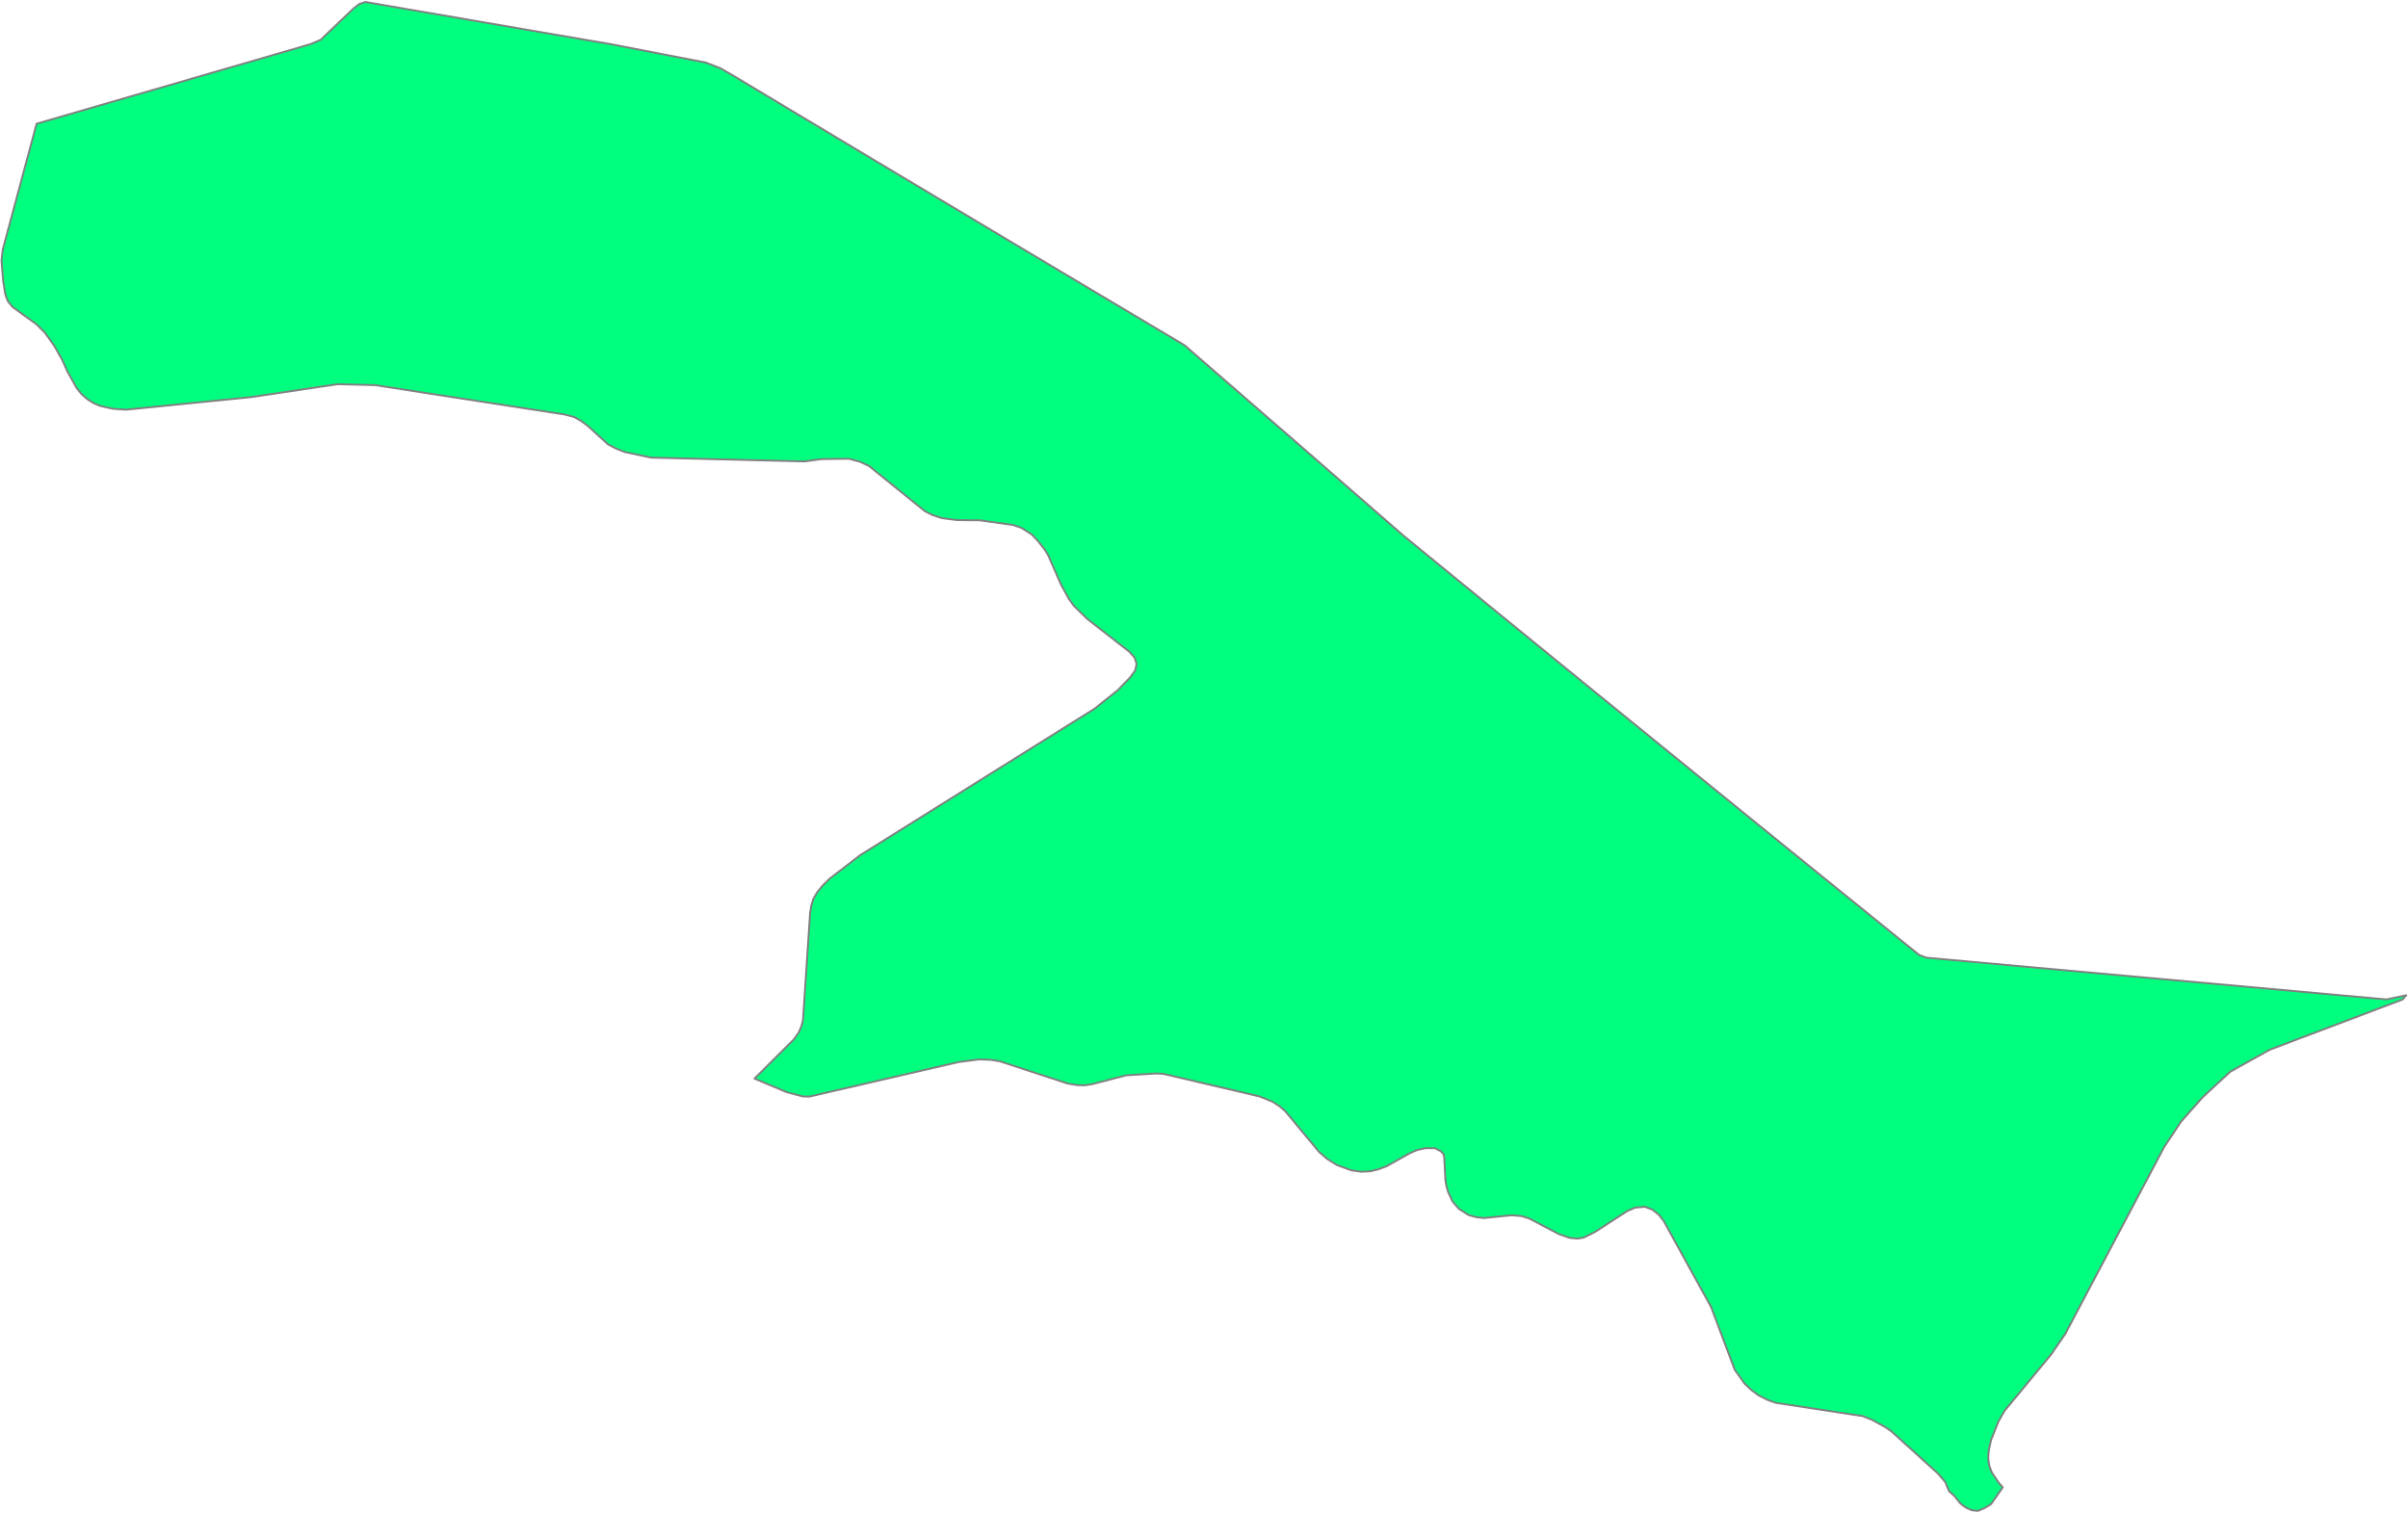 <svg width="1268" height="797" viewBox="0 0 1268 797" fill="none" xmlns="http://www.w3.org/2000/svg">
<path d="M728.387 272.836L739.516 282.507L739.531 282.516L739.545 282.526L739.559 282.535L755.191 295.313L768.225 305.976L781.245 316.616L794.27 327.256L807.304 337.892L824.233 351.695L841.176 365.489L858.119 379.274L875.048 393.053L882.221 398.886L891.987 406.824L908.925 420.575L925.854 434.317L942.783 448.054L956.872 459.468L970.965 470.882L985.072 482.282L999.137 493.682L1010.51 502.869L1011.46 503.23L1012.4 503.605L1013.33 503.98L1014.3 504.346L1027.82 505.567L1039.62 506.645L1051.38 507.704L1063.14 508.782L1074.91 509.846L1090.07 511.229L1105.21 512.597L1120.37 513.979L1135.51 515.347L1150.66 516.715L1165.82 518.097L1180.98 519.47L1196.12 520.843L1207.4 521.864L1218.64 522.88L1229.91 523.911L1241.17 524.928L1256.74 526.334L1263.21 524.956L1267.08 524.134L1265.17 526.371L1195.17 552.843L1174.49 564.348L1159.9 577.814L1148.43 590.762L1139.58 604.105L1087.52 702.478L1080.26 713.075L1055.39 743.2L1052.29 748.748L1048.51 758.167L1047.38 763.04L1047.05 765.753L1047.01 768.821L1047.56 772.122L1048.86 775.49L1052.71 781.166L1054.61 783.313L1048.47 792.105L1045.39 794.025L1041.54 795.716L1038.16 795.321L1035.02 793.896L1032.36 791.83L1030.04 789.004L1029.83 788.643L1029.08 787.816L1026.35 785.346L1024.33 780.511L1020.45 775.994L995.974 753.802L992.606 751.503L985.861 747.788L980.797 745.765L935.216 738.83L931.174 737.438L926.087 734.916L922.116 731.937L918.587 728.565L913.466 721.369L901.035 688.332L876.079 643.036L873.481 639.716L870.065 637.028L866.194 635.541L861.121 635.959L856.965 637.73L839.746 648.898L833.756 651.838L830.493 652.299L826.551 651.933L820.884 649.933L805.147 641.668L801.114 640.438L796.018 640.011L781.312 641.474L777.44 641.046L773.317 639.901L768.244 636.667L764.867 632.738L762.53 627.727L761.547 624.112L761.134 621.794L760.492 609.273L760.15 607.915L758.797 606.371L755.719 604.699L750.56 604.685L746.266 605.635L742.162 607.435L730.23 614.137L726.012 615.757L721.652 616.845L716.726 617.092L711.377 616.284L704.015 613.558L698.975 610.428L694.657 606.713L676.698 585.101L673.392 582.322L670.024 580.18L663.208 577.429L612.744 565.573L609.029 565.336L592.95 566.319L575.081 570.979L571.338 571.544L567.348 571.482L562.185 570.632L526.355 558.895L521.444 558.121L515.388 557.954L504.771 559.322L426.278 577.505L422.853 577.453L414.203 575.173L397.298 568.029L418.131 547.281L420.63 543.685L421.984 540.555L422.625 538.128L422.853 536.94L426.596 480.534L427.194 476.962L428.315 473.343L430.358 469.818L433.27 466.313L436.851 462.769L452.863 450.429L576.321 373.265L588.637 363.451L595.245 356.597L597.767 353.039L598.498 349.657L597.444 346.318L594.717 343.25L572.601 326.021L565.467 319.034L562.788 315.315L558.641 307.705L551.83 292.187L550.058 289.347L546.324 284.654L543.322 281.495L537.836 277.994L533.39 276.455L515.972 274.033L504.002 273.914L495.974 272.874L490.949 271.225L487.006 269.188L457.528 245.352L452.759 243.158L447.021 241.604L432.543 241.775L423.689 243.001L342.849 241.001L328.931 238.037L323.948 236.028L320.101 233.952L309.299 224.11L305.808 221.55L302.303 219.607L297.391 218.301L197.47 202.825L177.815 202.331L132.324 209.124L66.465 215.76L59.373 215.266L52.742 213.774L49.441 212.363L46.187 210.373L43.038 207.637L40.426 204.44L35.448 195.553L32.769 189.559L28.574 182.12L23.687 175.247L19.193 170.772L6.458 161.557L4.098 158.541L3.015 155.686L2.511 153.463L2.373 152.376L1.642 147.839L0.815 137.123L1.48 131.319L19.283 65.147L47.199 57.048L80.43 47.401L113.647 37.739L146.892 28.082L163.683 23.19L163.698 23.199V23.171L168.818 21L186.374 4.261L189.248 2.086L190.744 1.596L191.172 1.459L191.599 1.316L192.012 1.174L192.411 1.041L221.652 6.066L250.879 11.096L280.106 16.127L309.318 21.147L321.174 23.175H321.208L321.222 23.185L321.25 23.195L371.653 32.937L379.614 36.062L387.85 40.883L403.055 50.004L416.013 57.789L428.999 65.546L441.972 73.326L454.93 81.092L467.902 88.854L480.874 96.601L493.832 104.353L506.819 112.11L519.777 119.857L532.735 127.6L545.707 135.337L558.693 143.075L571.651 150.799L584.609 158.527L597.596 166.25L610.554 173.974L623.74 181.816L633.534 190.352L646.046 201.206L658.529 212.055L671.012 222.894L683.509 233.729L697.522 245.941L711.515 258.134L725.523 270.337L728.387 272.836Z" fill="springgreen" stroke="#808080" stroke-linecap="round" stroke-linejoin="round"/>
</svg>
